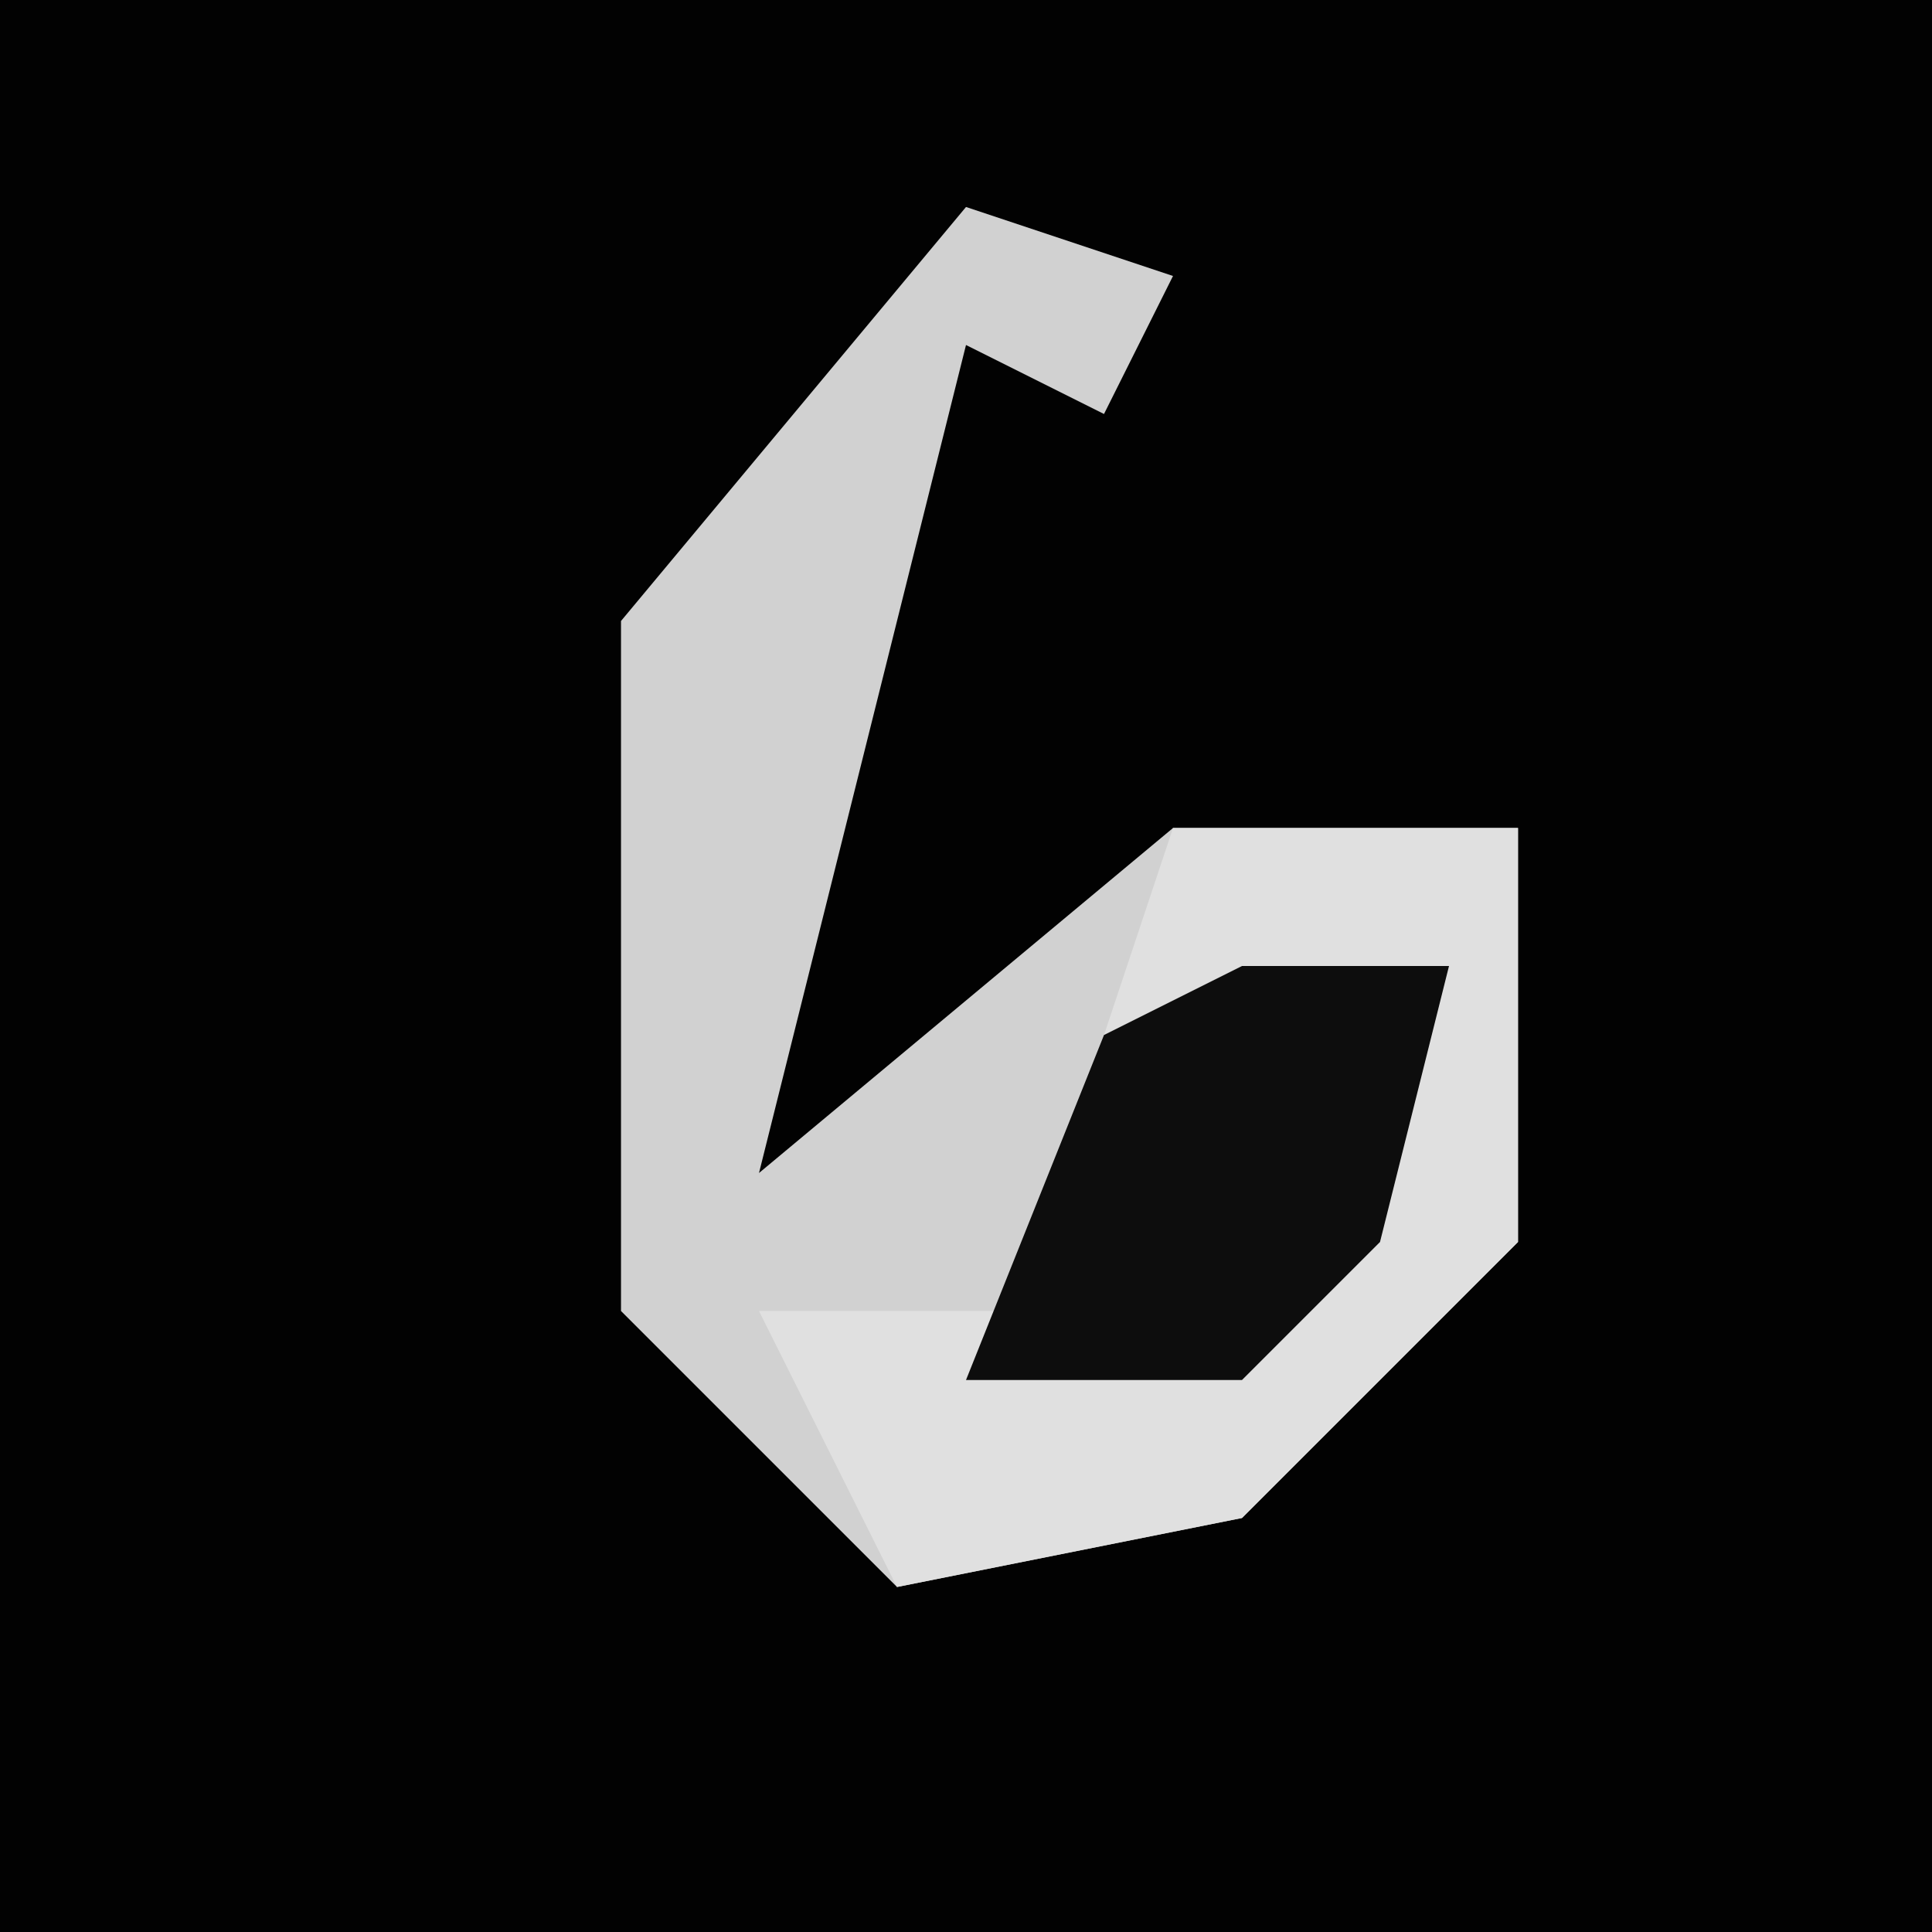 <?xml version="1.0" encoding="UTF-8"?>
<svg version="1.1" xmlns="http://www.w3.org/2000/svg" width="28" height="28">
<path d="M0,0 L28,0 L28,28 L0,28 Z " fill="#020202" transform="translate(0,0)"/>
<path d="M0,0 L3,1 L2,3 L0,2 L-3,14 L3,9 L8,9 L8,15 L4,19 L-1,20 L-5,16 L-5,6 Z " fill="#D1D1D1" transform="translate(14,3)"/>
<path d="M0,0 L5,0 L5,6 L1,10 L-4,11 L-6,7 L1,7 L4,2 L-1,3 Z " fill="#E0E0E0" transform="translate(17,12)"/>
<path d="M0,0 L3,0 L2,4 L0,6 L-4,6 L-2,1 Z " fill="#0D0D0D" transform="translate(18,14)"/>
</svg>
